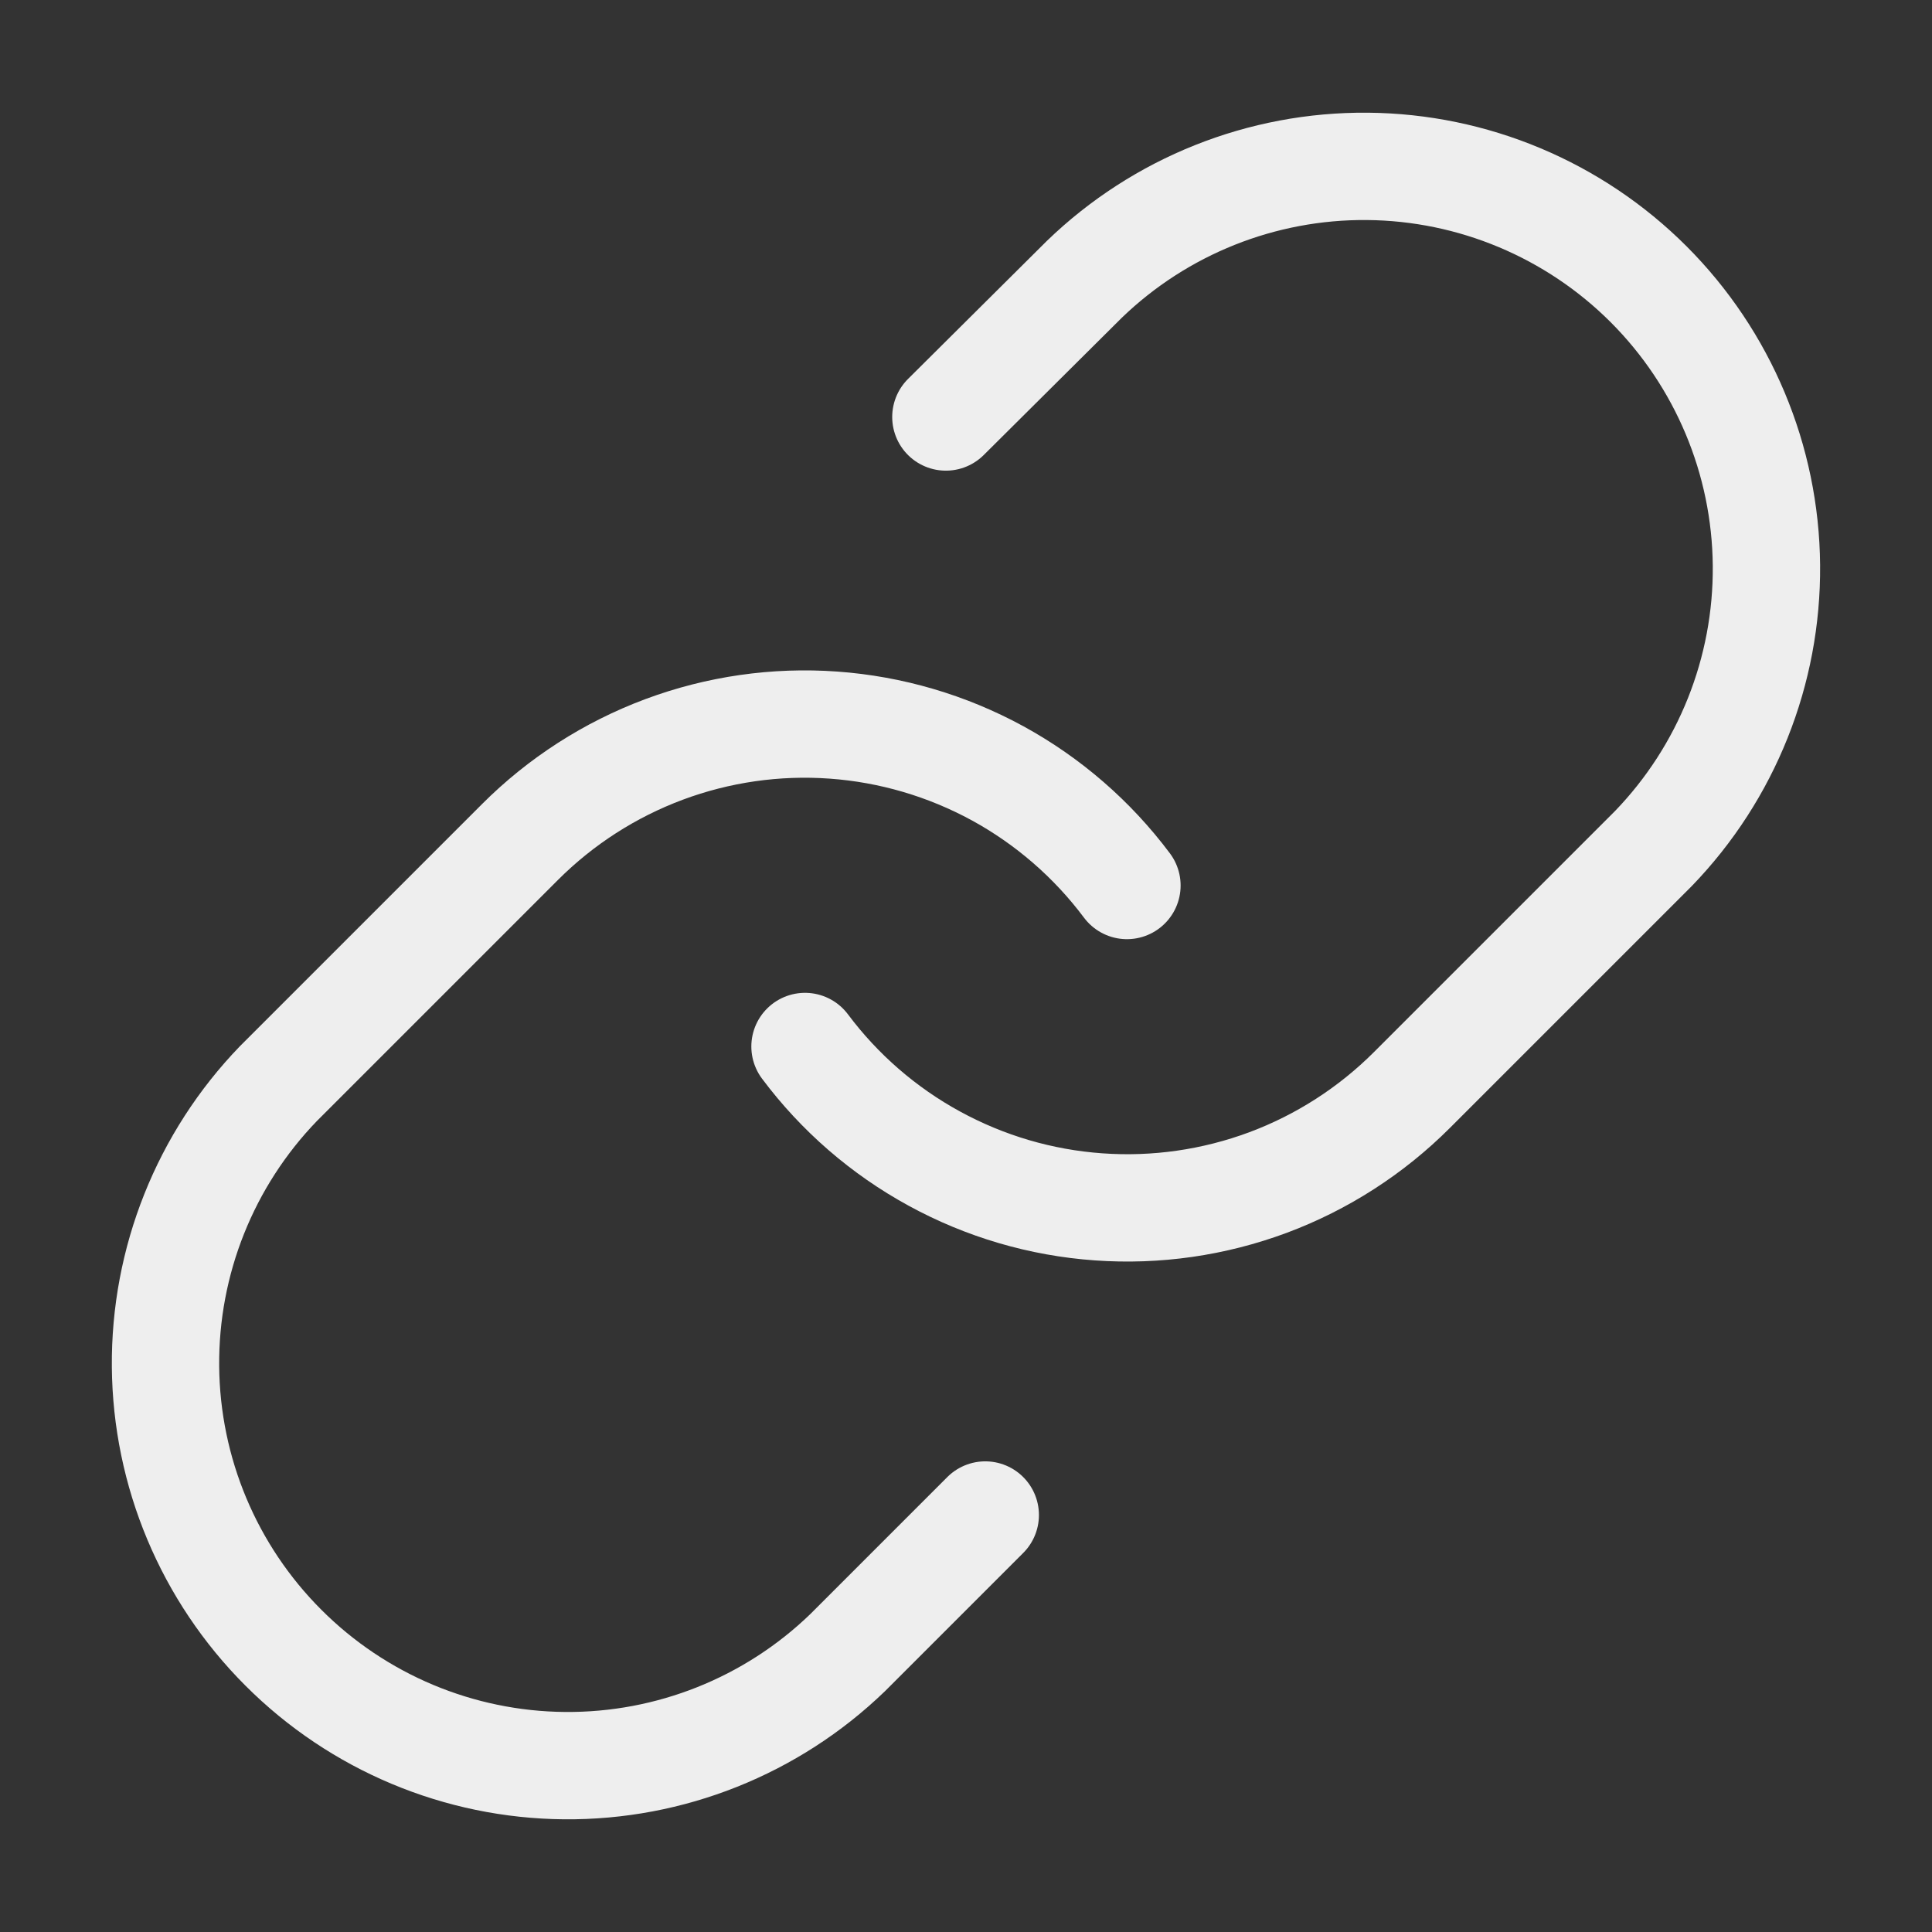 <svg width="36" height="36" viewBox="0 0 36 36" fill="none" xmlns="http://www.w3.org/2000/svg">
<rect x="0" y="0" width="36" height="36" fill="#333333" stroke="none"/>
<path d="M15 19.5C15.644 20.361 16.466 21.074 17.41 21.589C18.354 22.105 19.397 22.412 20.47 22.488C21.543 22.565 22.619 22.41 23.627 22.035C24.635 21.659 25.55 21.07 26.31 20.31L30.81 15.81C32.176 14.395 32.932 12.501 32.915 10.534C32.898 8.568 32.109 6.687 30.719 5.296C29.328 3.906 27.447 3.117 25.48 3.1C23.514 3.083 21.619 3.839 20.205 5.205L17.625 7.77" stroke="#EEEEEE" stroke-width="2" stroke-linecap="round" stroke-linejoin="round"/>
<path d="M20.999 16.5C20.355 15.639 19.533 14.926 18.59 14.41C17.646 13.895 16.602 13.588 15.529 13.511C14.457 13.434 13.38 13.589 12.372 13.965C11.365 14.341 10.45 14.929 9.689 15.69L5.189 20.19C3.823 21.604 3.067 23.499 3.084 25.465C3.101 27.432 3.89 29.313 5.281 30.703C6.671 32.094 8.552 32.883 10.519 32.9C12.485 32.917 14.38 32.161 15.794 30.795L18.359 28.23" stroke="#EEEEEE" stroke-width="2" stroke-linecap="round" stroke-linejoin="round"/>
</svg>
